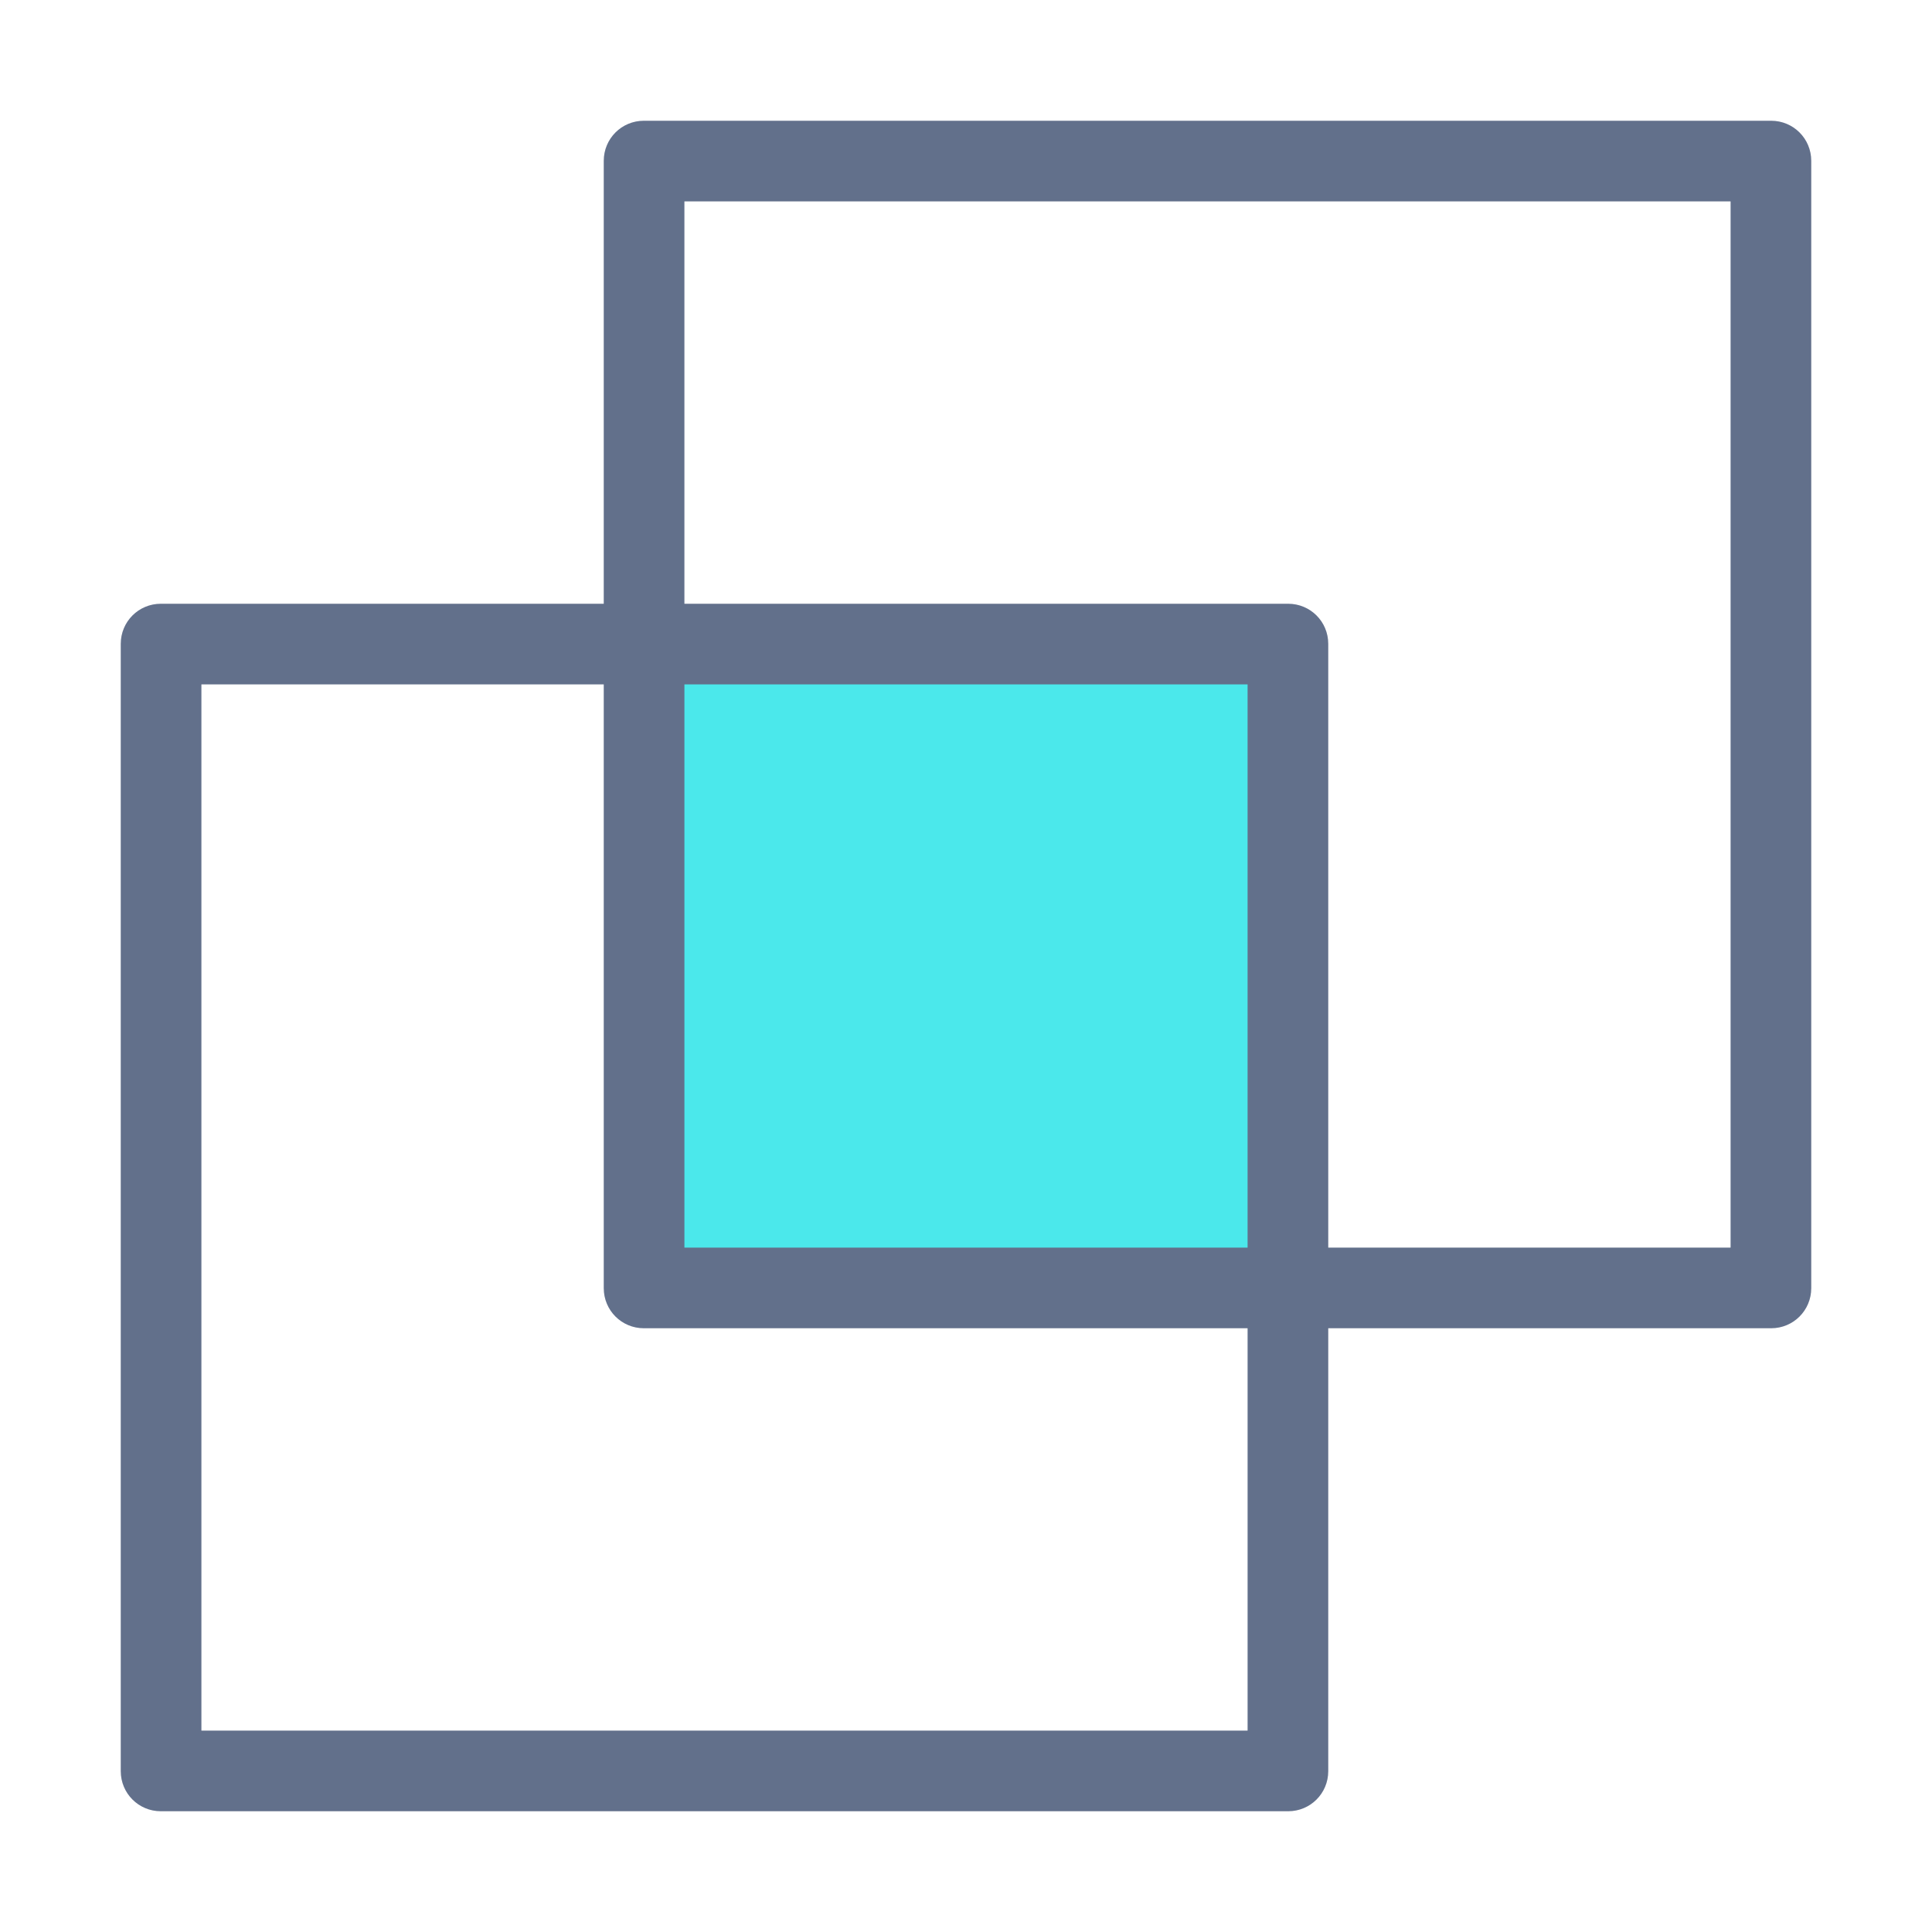 <?xml version="1.0" encoding="UTF-8"?>
<svg xmlns="http://www.w3.org/2000/svg" xmlns:xlink="http://www.w3.org/1999/xlink" width="16" height="16" viewBox="0 0 16 16" version="1.1">
<g id="surface1">
<path style=" stroke:none;fill-rule:nonzero;fill:rgb(29.412%,90.98%,92.157%);fill-opacity:1;" d="M 10.668 5.332 L 10.668 10.668 L 5.332 10.668 L 5.332 5.332 Z M 10.668 5.332 "/>
<path style=" stroke:none;fill-rule:nonzero;fill:rgb(38.431%,43.922%,54.51%);fill-opacity:1;" d="M 14.668 1 C 14.852 1 15 1.148 15 1.332 L 15 10.668 C 15 10.852 14.852 11 14.668 11 L 11 11 L 11 14.668 C 11 14.852 10.852 15 10.668 15 L 1.332 15 C 1.148 15 1 14.852 1 14.668 L 1 5.332 C 1 5.148 1.148 5 1.332 5 L 5 5 L 5 1.332 C 5 1.148 5.148 1 5.332 1 Z M 5 5.668 L 1.668 5.668 L 1.668 14.332 L 10.332 14.332 L 10.332 11 L 5.332 11 C 5.148 11 5 10.852 5 10.668 Z M 10.332 5.668 L 5.668 5.668 L 5.668 10.332 L 10.332 10.332 Z M 14.332 1.668 L 5.668 1.668 L 5.668 5 L 10.668 5 C 10.852 5 11 5.148 11 5.332 L 11 10.332 L 14.332 10.332 Z M 14.332 1.668 "/>
</g>
</svg>
